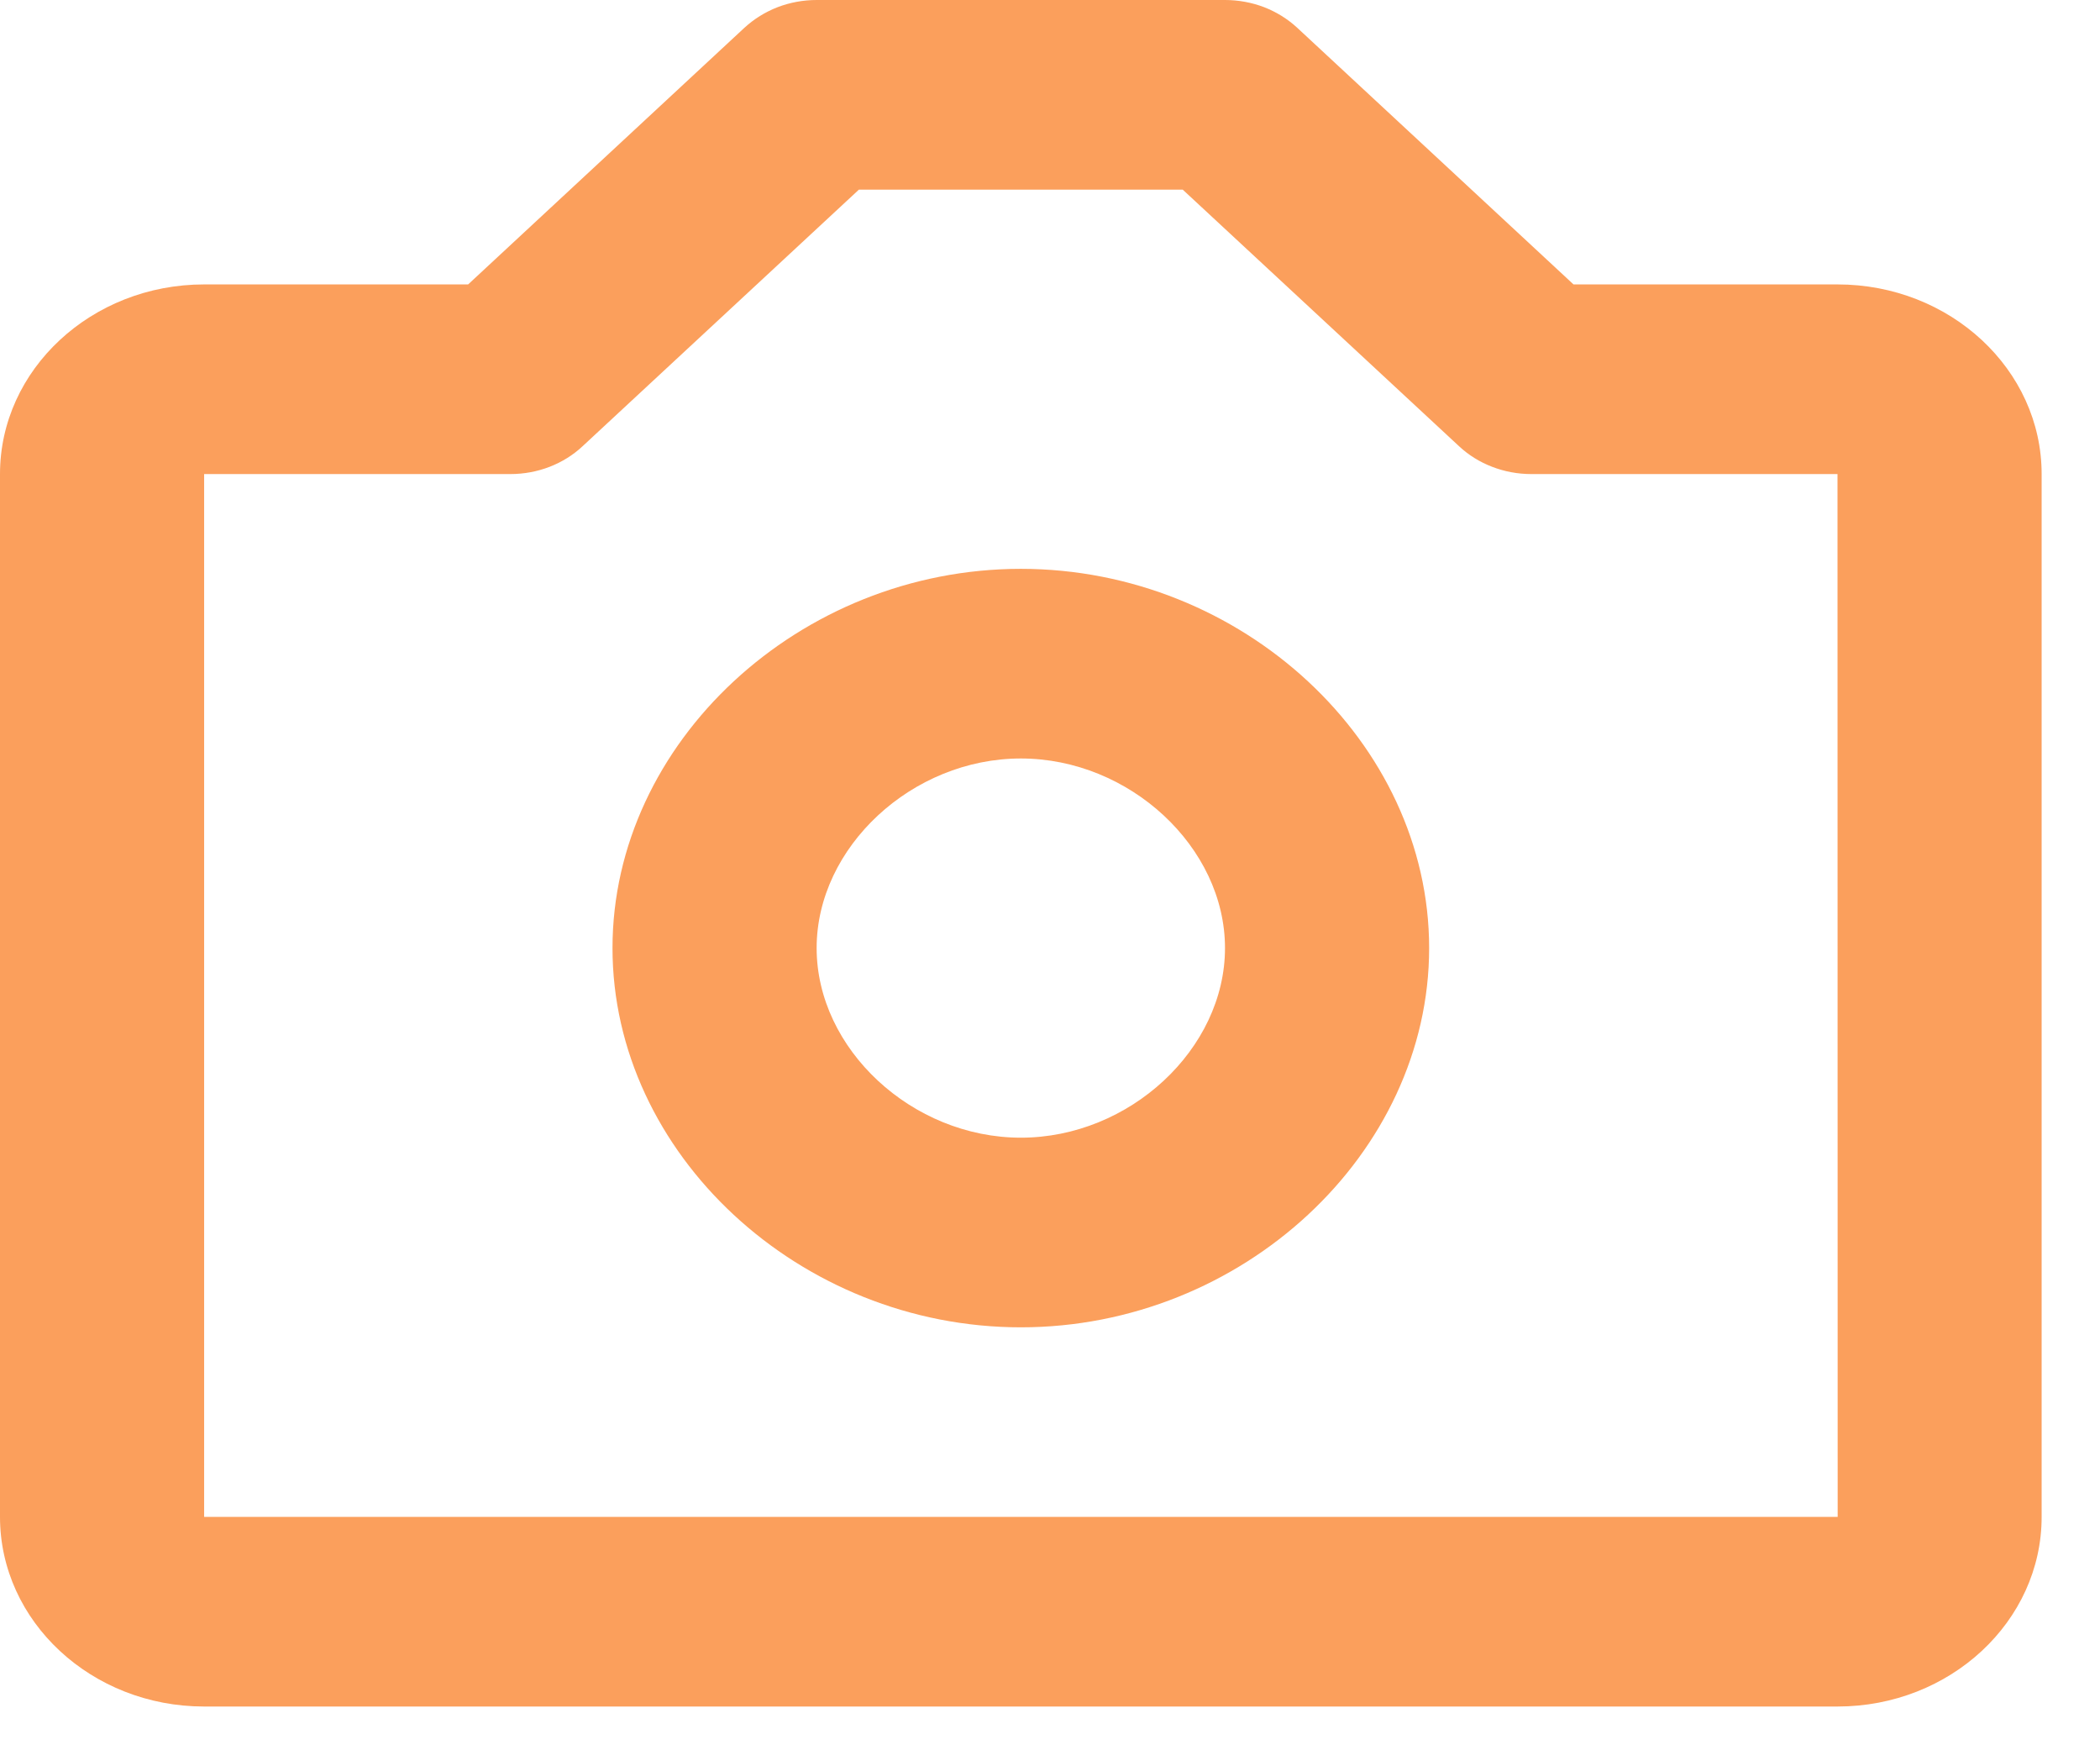 <svg width="24" height="20" viewBox="0 0 24 20" fill="none" xmlns="http://www.w3.org/2000/svg">
<path d="M11.667 6.5C9.137 6.5 7 8.485 7 10.833C7 13.182 9.137 15.167 11.667 15.167C14.196 15.167 16.333 13.182 16.333 10.833C16.333 8.485 14.196 6.5 11.667 6.5ZM11.667 13C10.424 13 9.333 11.987 9.333 10.833C9.333 9.68 10.424 8.667 11.667 8.667C12.909 8.667 14 9.68 14 10.833C14 11.987 12.909 13 11.667 13Z" fill="#FB9F5C"/>
<path d="M21 3.25H17.983L14.825 0.317C14.717 0.217 14.588 0.137 14.447 0.082C14.305 0.028 14.153 -0 14 1.13498e-06H9.333C9.18 -0 9.028 0.028 8.887 0.082C8.745 0.137 8.617 0.217 8.508 0.317L5.35 3.25H2.333C1.046 3.25 0 4.222 0 5.417V17.333C0 18.528 1.046 19.5 2.333 19.5H21C22.287 19.5 23.333 18.528 23.333 17.333V5.417C23.333 4.222 22.287 3.25 21 3.25ZM2.333 17.333V5.417H5.833C6.144 5.417 6.44 5.303 6.658 5.099L9.816 2.167H13.517L16.675 5.099C16.783 5.2 16.912 5.28 17.053 5.334C17.195 5.389 17.347 5.417 17.5 5.417H21L21.002 17.333H2.333Z" fill="#FB9F5C"/>
</svg>
